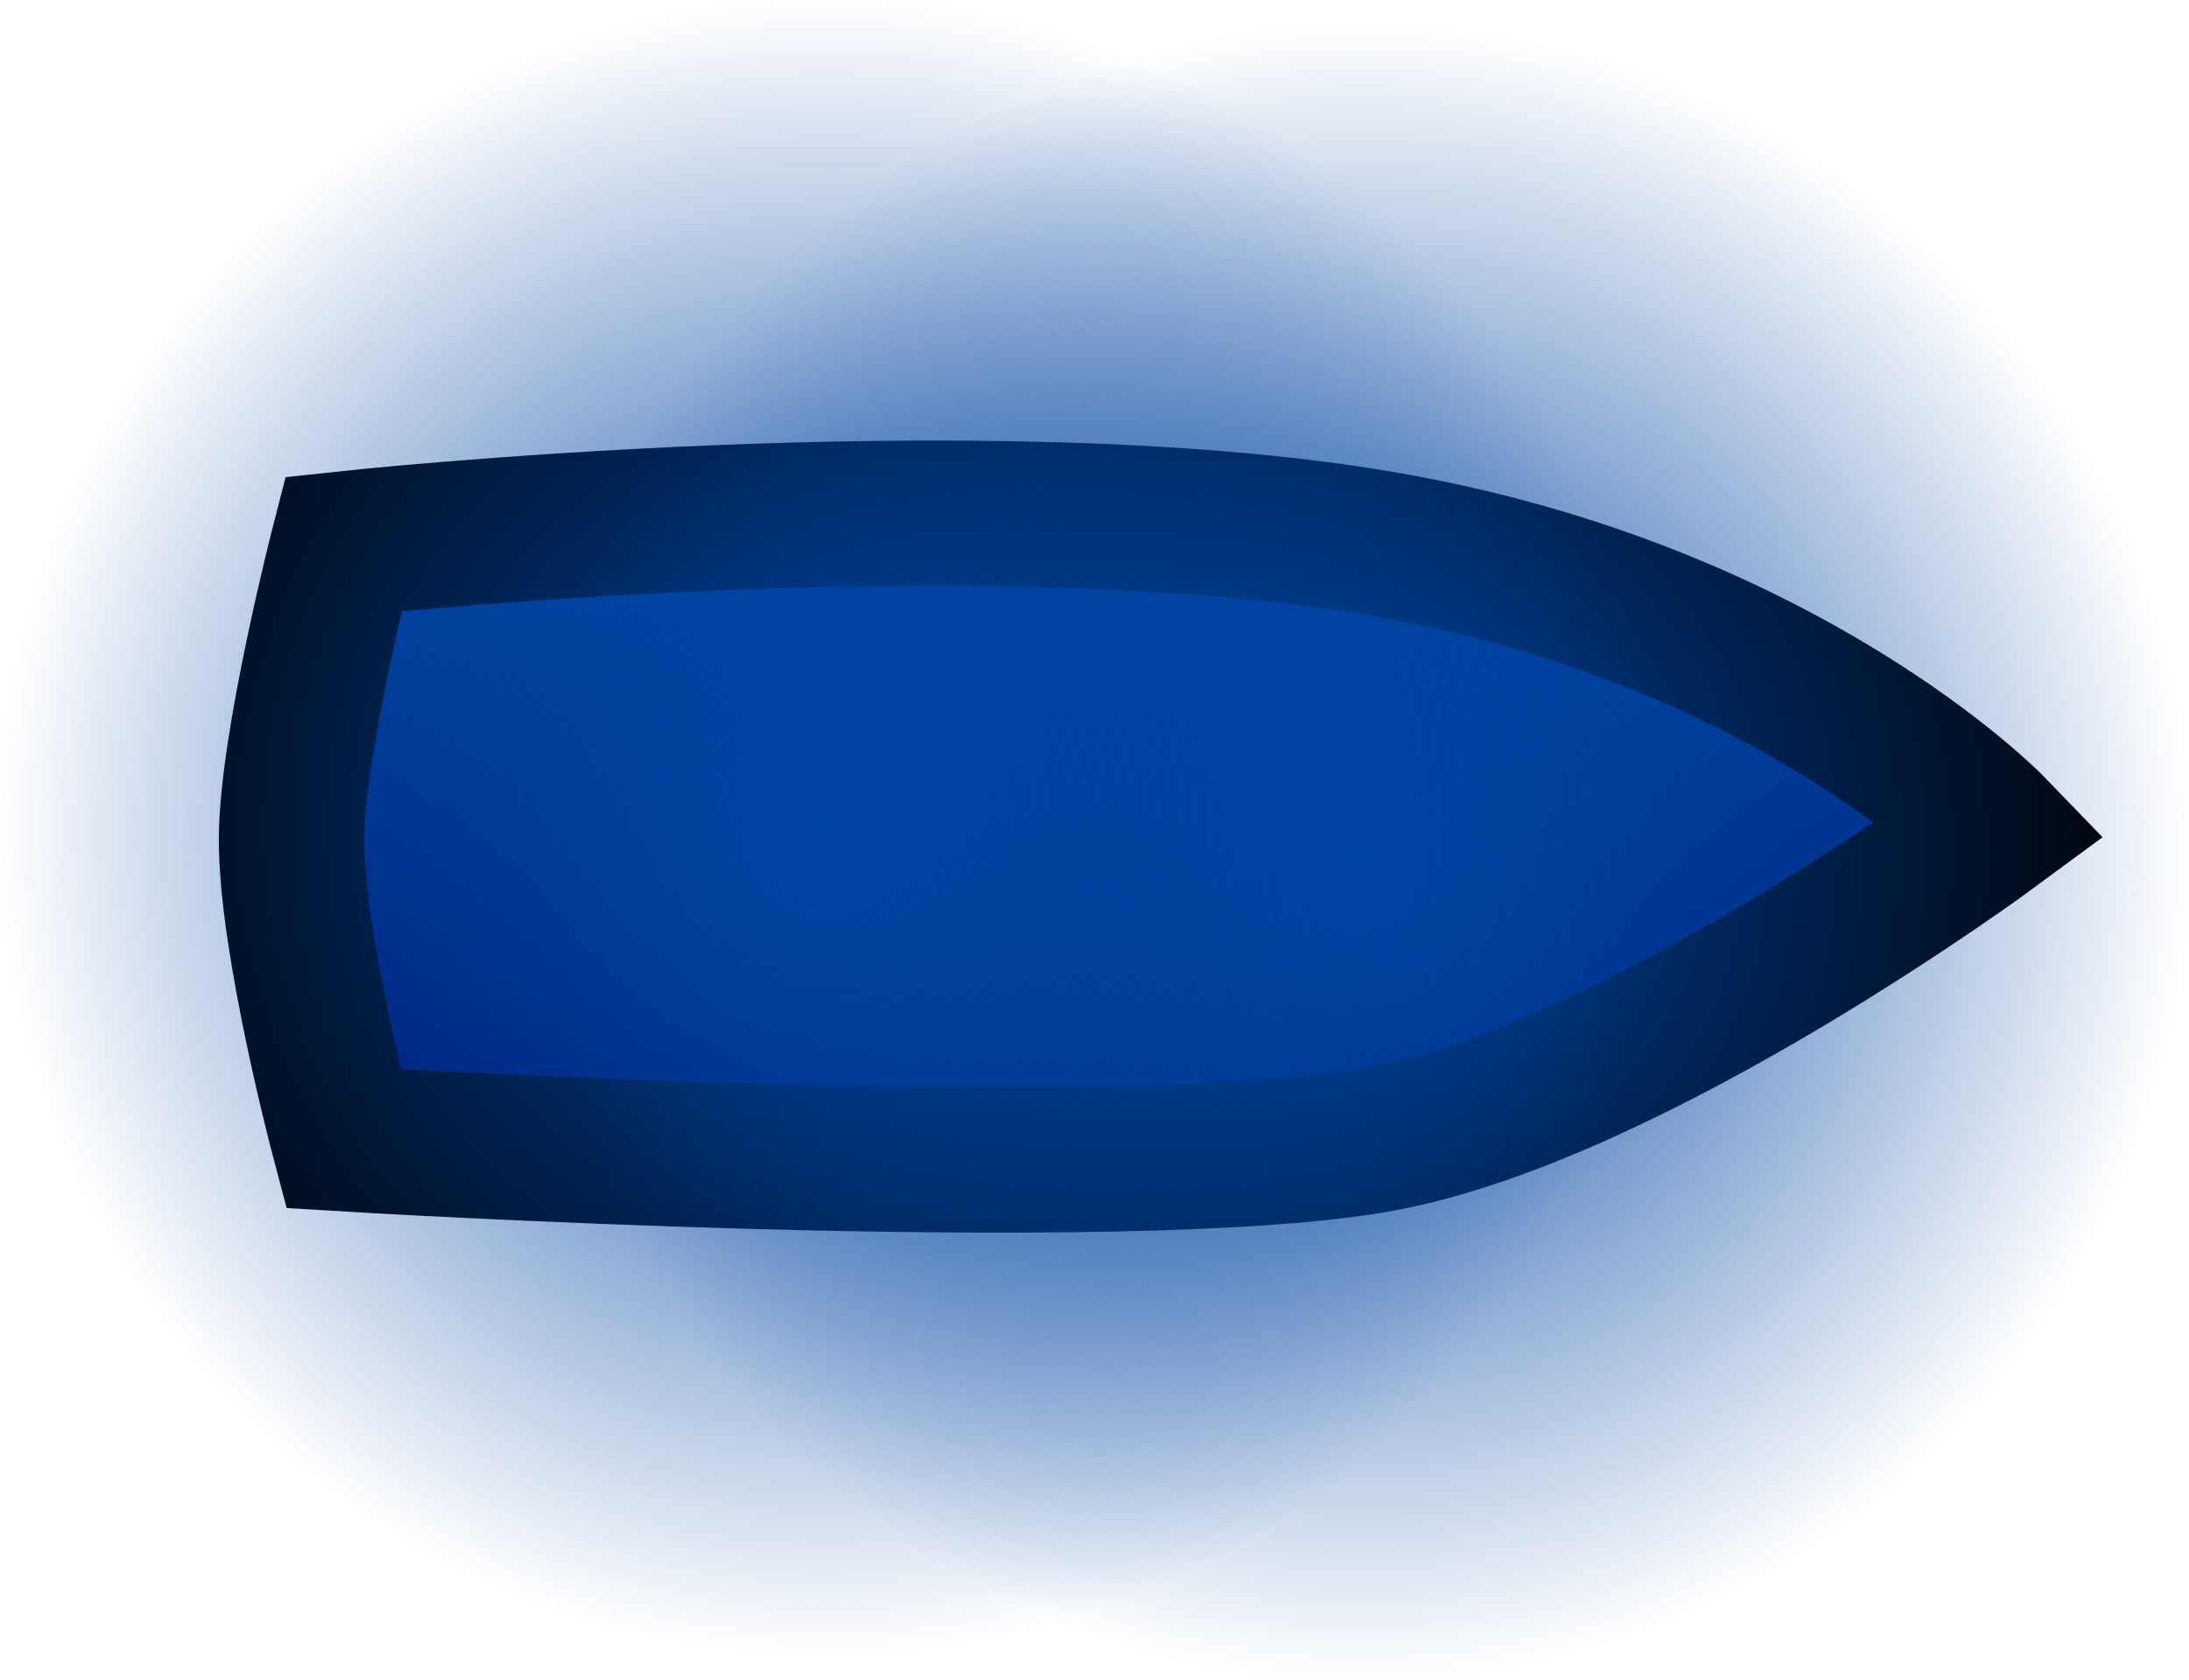 <svg version="1.1" xmlns="http://www.w3.org/2000/svg" xmlns:xlink="http://www.w3.org/1999/xlink" width="11.294" height="8.669" viewBox="0,0,11.294,8.669"><defs><linearGradient x1="264.115" y1="175.58" x2="264.115" y2="178.649" gradientUnits="userSpaceOnUse" id="color-1"><stop offset="0" stop-color="#0044a1"/><stop offset="1" stop-color="#000e69"/></linearGradient><radialGradient cx="266.682" cy="177.169" r="4.272" gradientUnits="userSpaceOnUse" id="color-2"><stop offset="0" stop-color="#0044a1"/><stop offset="1" stop-color="#0044a1" stop-opacity="0"/></radialGradient><radialGradient cx="263.932" cy="177.044" r="4.272" gradientUnits="userSpaceOnUse" id="color-3"><stop offset="0" stop-color="#0044a1"/><stop offset="1" stop-color="#0044a1" stop-opacity="0"/></radialGradient></defs><g transform="translate(-259.66,-172.772)"><g data-paper-data="{&quot;isPaintingLayer&quot;:true}" fill-rule="nonzero" stroke-linecap="butt" stroke-linejoin="miter" stroke-miterlimit="10" stroke-dasharray="" stroke-dashoffset="0" style="mix-blend-mode: normal"><path d="M261.164,177.105c0,-0.485 0.268,-1.526 0.268,-1.526c0,0 3.29,-0.357 5.364,0c2.074,0.357 3.145,1.466 3.145,1.466c0,0 -1.835,1.356 -3.145,1.603c-1.31,0.247 -5.364,0 -5.364,0c0,0 -0.268,-1.01 -0.268,-1.543z" fill="url(#color-1)" stroke="#000000" stroke-width="0.75"/><path d="M262.41,177.169c0,-2.359 1.913,-4.272 4.272,-4.272c2.359,0 4.272,1.913 4.272,4.272c0,2.359 -1.913,4.272 -4.272,4.272c-2.359,0 -4.272,-1.913 -4.272,-4.272z" fill="url(#color-2)" stroke="none" stroke-width="0"/><path d="M259.66,177.044c0,-2.359 1.913,-4.272 4.272,-4.272c2.359,0 4.272,1.913 4.272,4.272c0,2.359 -1.913,4.272 -4.272,4.272c-2.359,0 -4.272,-1.913 -4.272,-4.272z" fill="url(#color-3)" stroke="none" stroke-width="0"/></g></g></svg>
